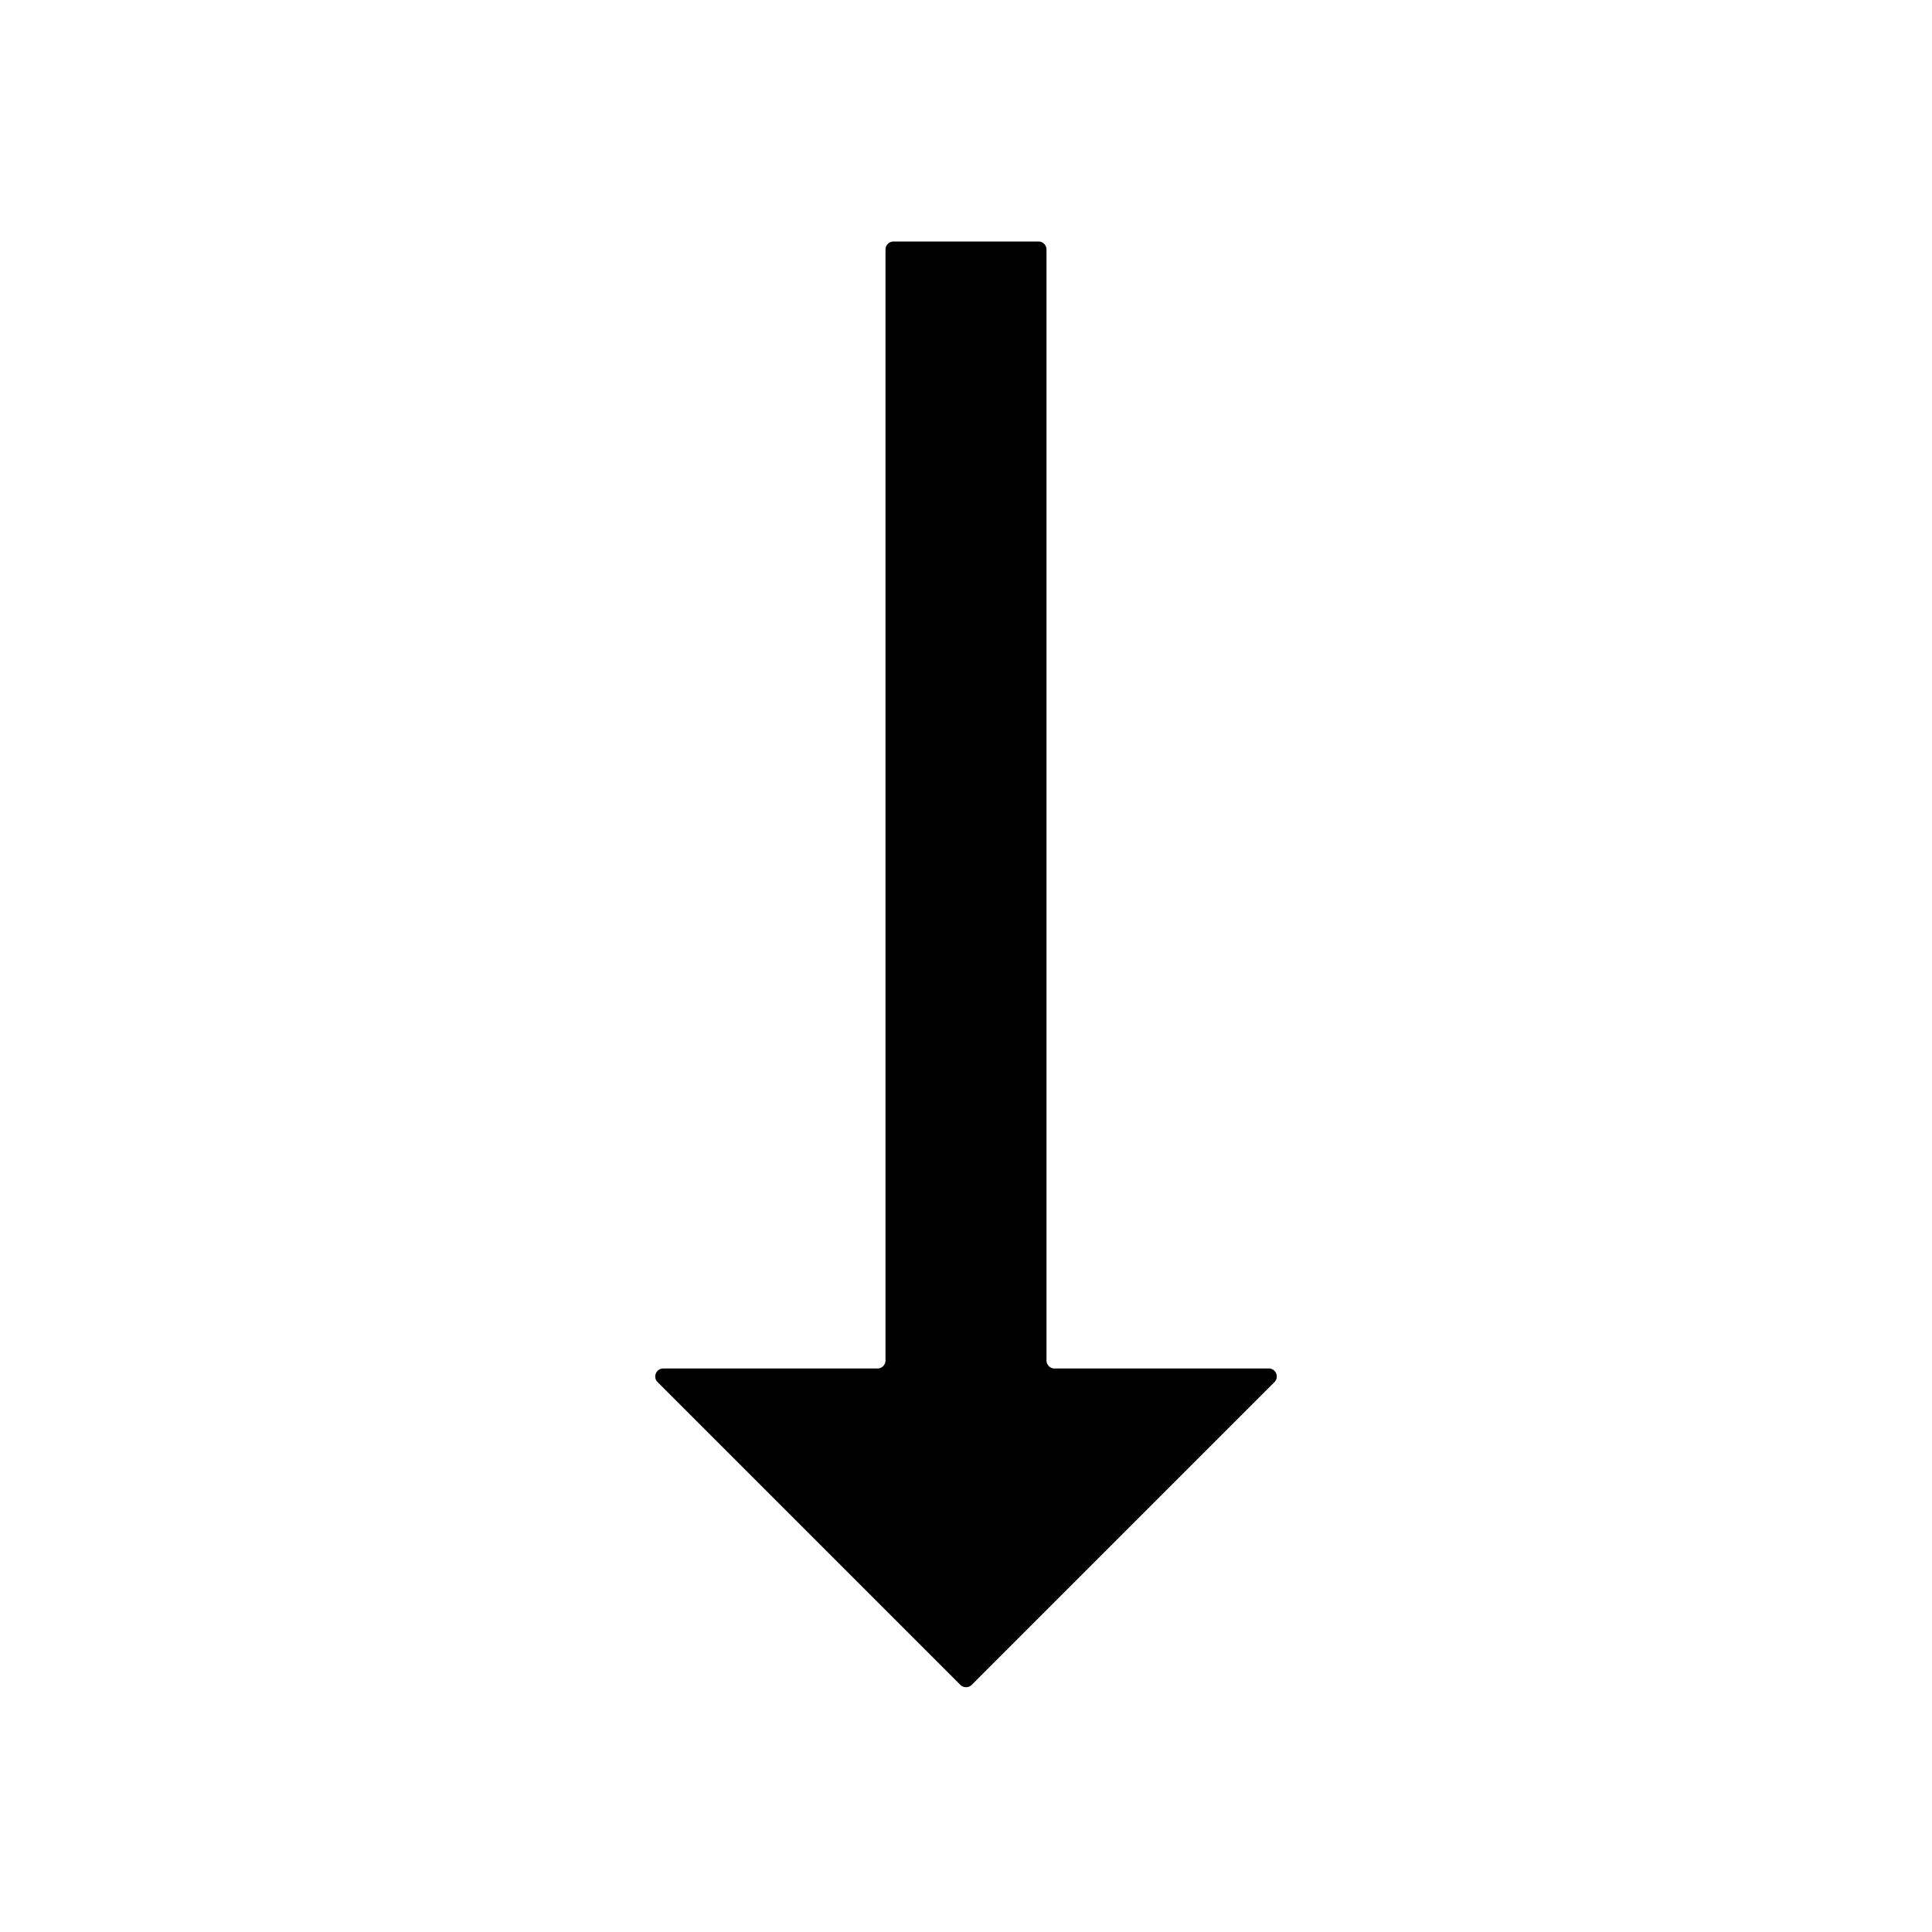 <svg xmlns="http://www.w3.org/2000/svg" viewBox="0 0 24 24"><path d="M15.76 17H13.1a.1.1 0 0 1-.1-.1V3.1a.1.1 0 0 0-.1-.1h-1.8a.1.1 0 0 0-.1.1v13.8a.1.1 0 0 1-.1.1H8.24c-.09 0-.134.108-.07.17l3.76 3.76a.1.1 0 0 0 .141 0l3.76-3.76a.1.1 0 0 0-.07-.171z"/></svg>